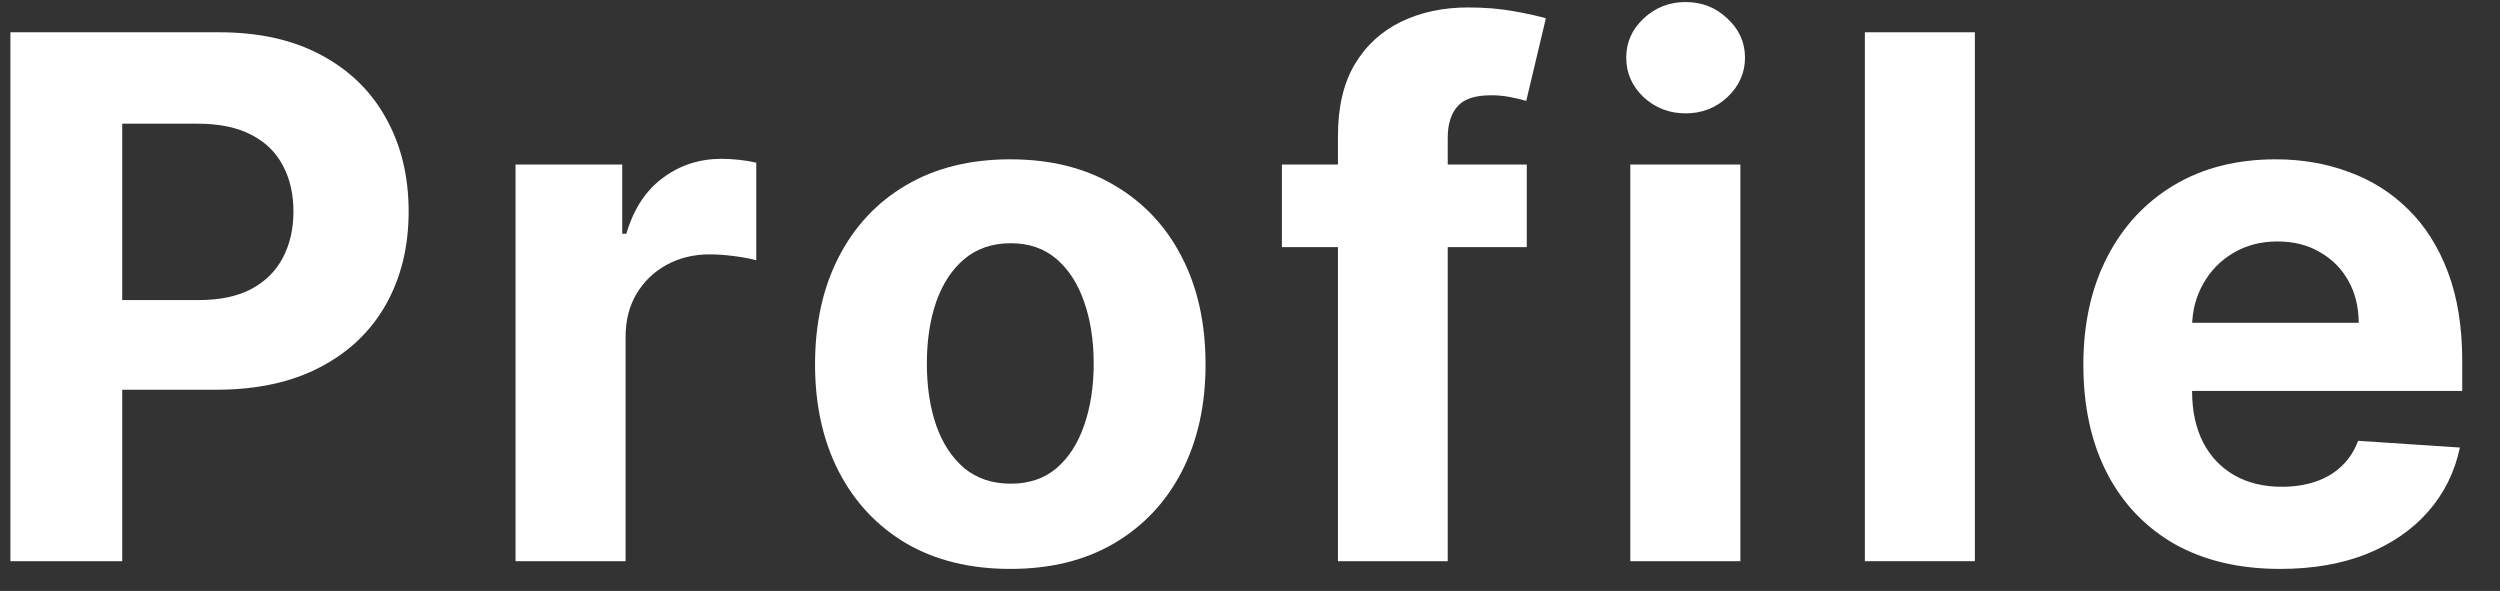 <svg width="55" height="13" viewBox="0 0 55 13" fill="none" xmlns="http://www.w3.org/2000/svg">
<rect x="0" y="0" width="55" height="13" fill="#333333" stroke="none"/>
<path d="M50.163 12.516C49.266 12.516 48.493 12.334 47.845 11.971C47.201 11.603 46.705 11.084 46.357 10.414C46.008 9.74 45.834 8.942 45.834 8.022C45.834 7.124 46.008 6.336 46.357 5.658C46.705 4.98 47.196 4.452 47.828 4.073C48.465 3.694 49.211 3.505 50.067 3.505C50.643 3.505 51.179 3.598 51.675 3.783C52.175 3.965 52.611 4.24 52.982 4.607C53.357 4.975 53.648 5.437 53.857 5.994C54.065 6.547 54.169 7.194 54.169 7.937V8.601H46.8V7.101H51.891C51.891 6.753 51.815 6.444 51.663 6.175C51.512 5.906 51.302 5.696 51.033 5.545C50.768 5.389 50.459 5.312 50.107 5.312C49.739 5.312 49.413 5.397 49.129 5.567C48.849 5.734 48.629 5.959 48.47 6.244C48.311 6.524 48.23 6.836 48.226 7.181V8.607C48.226 9.039 48.306 9.412 48.465 9.726C48.627 10.041 48.857 10.283 49.152 10.454C49.448 10.624 49.798 10.709 50.203 10.709C50.472 10.709 50.718 10.671 50.942 10.596C51.165 10.52 51.357 10.406 51.516 10.255C51.675 10.103 51.796 9.918 51.879 9.698L54.118 9.846C54.004 10.384 53.772 10.853 53.419 11.255C53.071 11.653 52.62 11.963 52.067 12.187C51.518 12.406 50.883 12.516 50.163 12.516Z" fill="white"/>
<path d="M43.447 0.71V12.346H41.027V0.71H43.447Z" fill="white"/>
<path d="M35.867 12.346V3.619H38.288V12.346H35.867ZM37.083 2.494C36.724 2.494 36.415 2.374 36.157 2.136C35.904 1.893 35.777 1.604 35.777 1.267C35.777 0.933 35.904 0.647 36.157 0.409C36.415 0.166 36.724 0.045 37.083 0.045C37.443 0.045 37.75 0.166 38.004 0.409C38.261 0.647 38.39 0.933 38.39 1.267C38.39 1.604 38.261 1.893 38.004 2.136C37.75 2.374 37.443 2.494 37.083 2.494Z" fill="white"/>
<path d="M33.589 3.619V5.437H28.202V3.619H33.589ZM29.435 12.346V2.988C29.435 2.355 29.558 1.831 29.805 1.414C30.055 0.997 30.396 0.685 30.827 0.477C31.259 0.268 31.75 0.164 32.299 0.164C32.67 0.164 33.009 0.192 33.316 0.249C33.627 0.306 33.858 0.357 34.009 0.403L33.577 2.221C33.483 2.191 33.365 2.162 33.225 2.136C33.089 2.109 32.949 2.096 32.805 2.096C32.449 2.096 32.2 2.179 32.06 2.346C31.92 2.509 31.85 2.738 31.85 3.033V12.346H29.435Z" fill="white"/>
<path d="M22.226 12.516C21.344 12.516 20.58 12.329 19.936 11.954C19.296 11.575 18.802 11.048 18.453 10.374C18.105 9.696 17.931 8.91 17.931 8.016C17.931 7.115 18.105 6.327 18.453 5.653C18.802 4.975 19.296 4.448 19.936 4.073C20.58 3.694 21.344 3.505 22.226 3.505C23.109 3.505 23.87 3.694 24.51 4.073C25.154 4.448 25.651 4.975 25.999 5.653C26.348 6.327 26.522 7.115 26.522 8.016C26.522 8.91 26.348 9.696 25.999 10.374C25.651 11.048 25.154 11.575 24.51 11.954C23.87 12.329 23.109 12.516 22.226 12.516ZM22.238 10.641C22.639 10.641 22.974 10.528 23.243 10.3C23.512 10.069 23.715 9.755 23.851 9.357C23.991 8.959 24.061 8.507 24.061 7.999C24.061 7.492 23.991 7.039 23.851 6.641C23.715 6.244 23.512 5.929 23.243 5.698C22.974 5.467 22.639 5.351 22.238 5.351C21.832 5.351 21.491 5.467 21.215 5.698C20.942 5.929 20.736 6.244 20.596 6.641C20.459 7.039 20.391 7.492 20.391 7.999C20.391 8.507 20.459 8.959 20.596 9.357C20.736 9.755 20.942 10.069 21.215 10.3C21.491 10.528 21.832 10.641 22.238 10.641Z" fill="white"/>
<path d="M11.342 12.346V3.619H13.689V5.142H13.78C13.939 4.6 14.206 4.191 14.581 3.915C14.956 3.634 15.388 3.494 15.877 3.494C15.998 3.494 16.128 3.502 16.269 3.517C16.409 3.532 16.532 3.553 16.638 3.579V5.727C16.524 5.693 16.367 5.663 16.166 5.636C15.966 5.61 15.782 5.596 15.615 5.596C15.259 5.596 14.941 5.674 14.661 5.829C14.384 5.981 14.165 6.193 14.002 6.466C13.842 6.738 13.763 7.053 13.763 7.409V12.346H11.342Z" fill="white"/>
<path d="M0.229 12.346V0.71H4.819C5.702 0.71 6.454 0.879 7.075 1.216C7.696 1.549 8.17 2.013 8.496 2.608C8.825 3.199 8.99 3.88 8.99 4.653C8.99 5.426 8.823 6.108 8.49 6.699C8.157 7.29 7.674 7.75 7.041 8.079C6.412 8.409 5.651 8.574 4.757 8.574H1.831V6.602H4.359C4.833 6.602 5.223 6.521 5.53 6.358C5.84 6.191 6.071 5.962 6.223 5.67C6.378 5.375 6.456 5.036 6.456 4.653C6.456 4.267 6.378 3.93 6.223 3.642C6.071 3.35 5.84 3.125 5.53 2.966C5.219 2.803 4.825 2.721 4.348 2.721H2.689V12.346H0.229Z" fill="white"/>
</svg>
